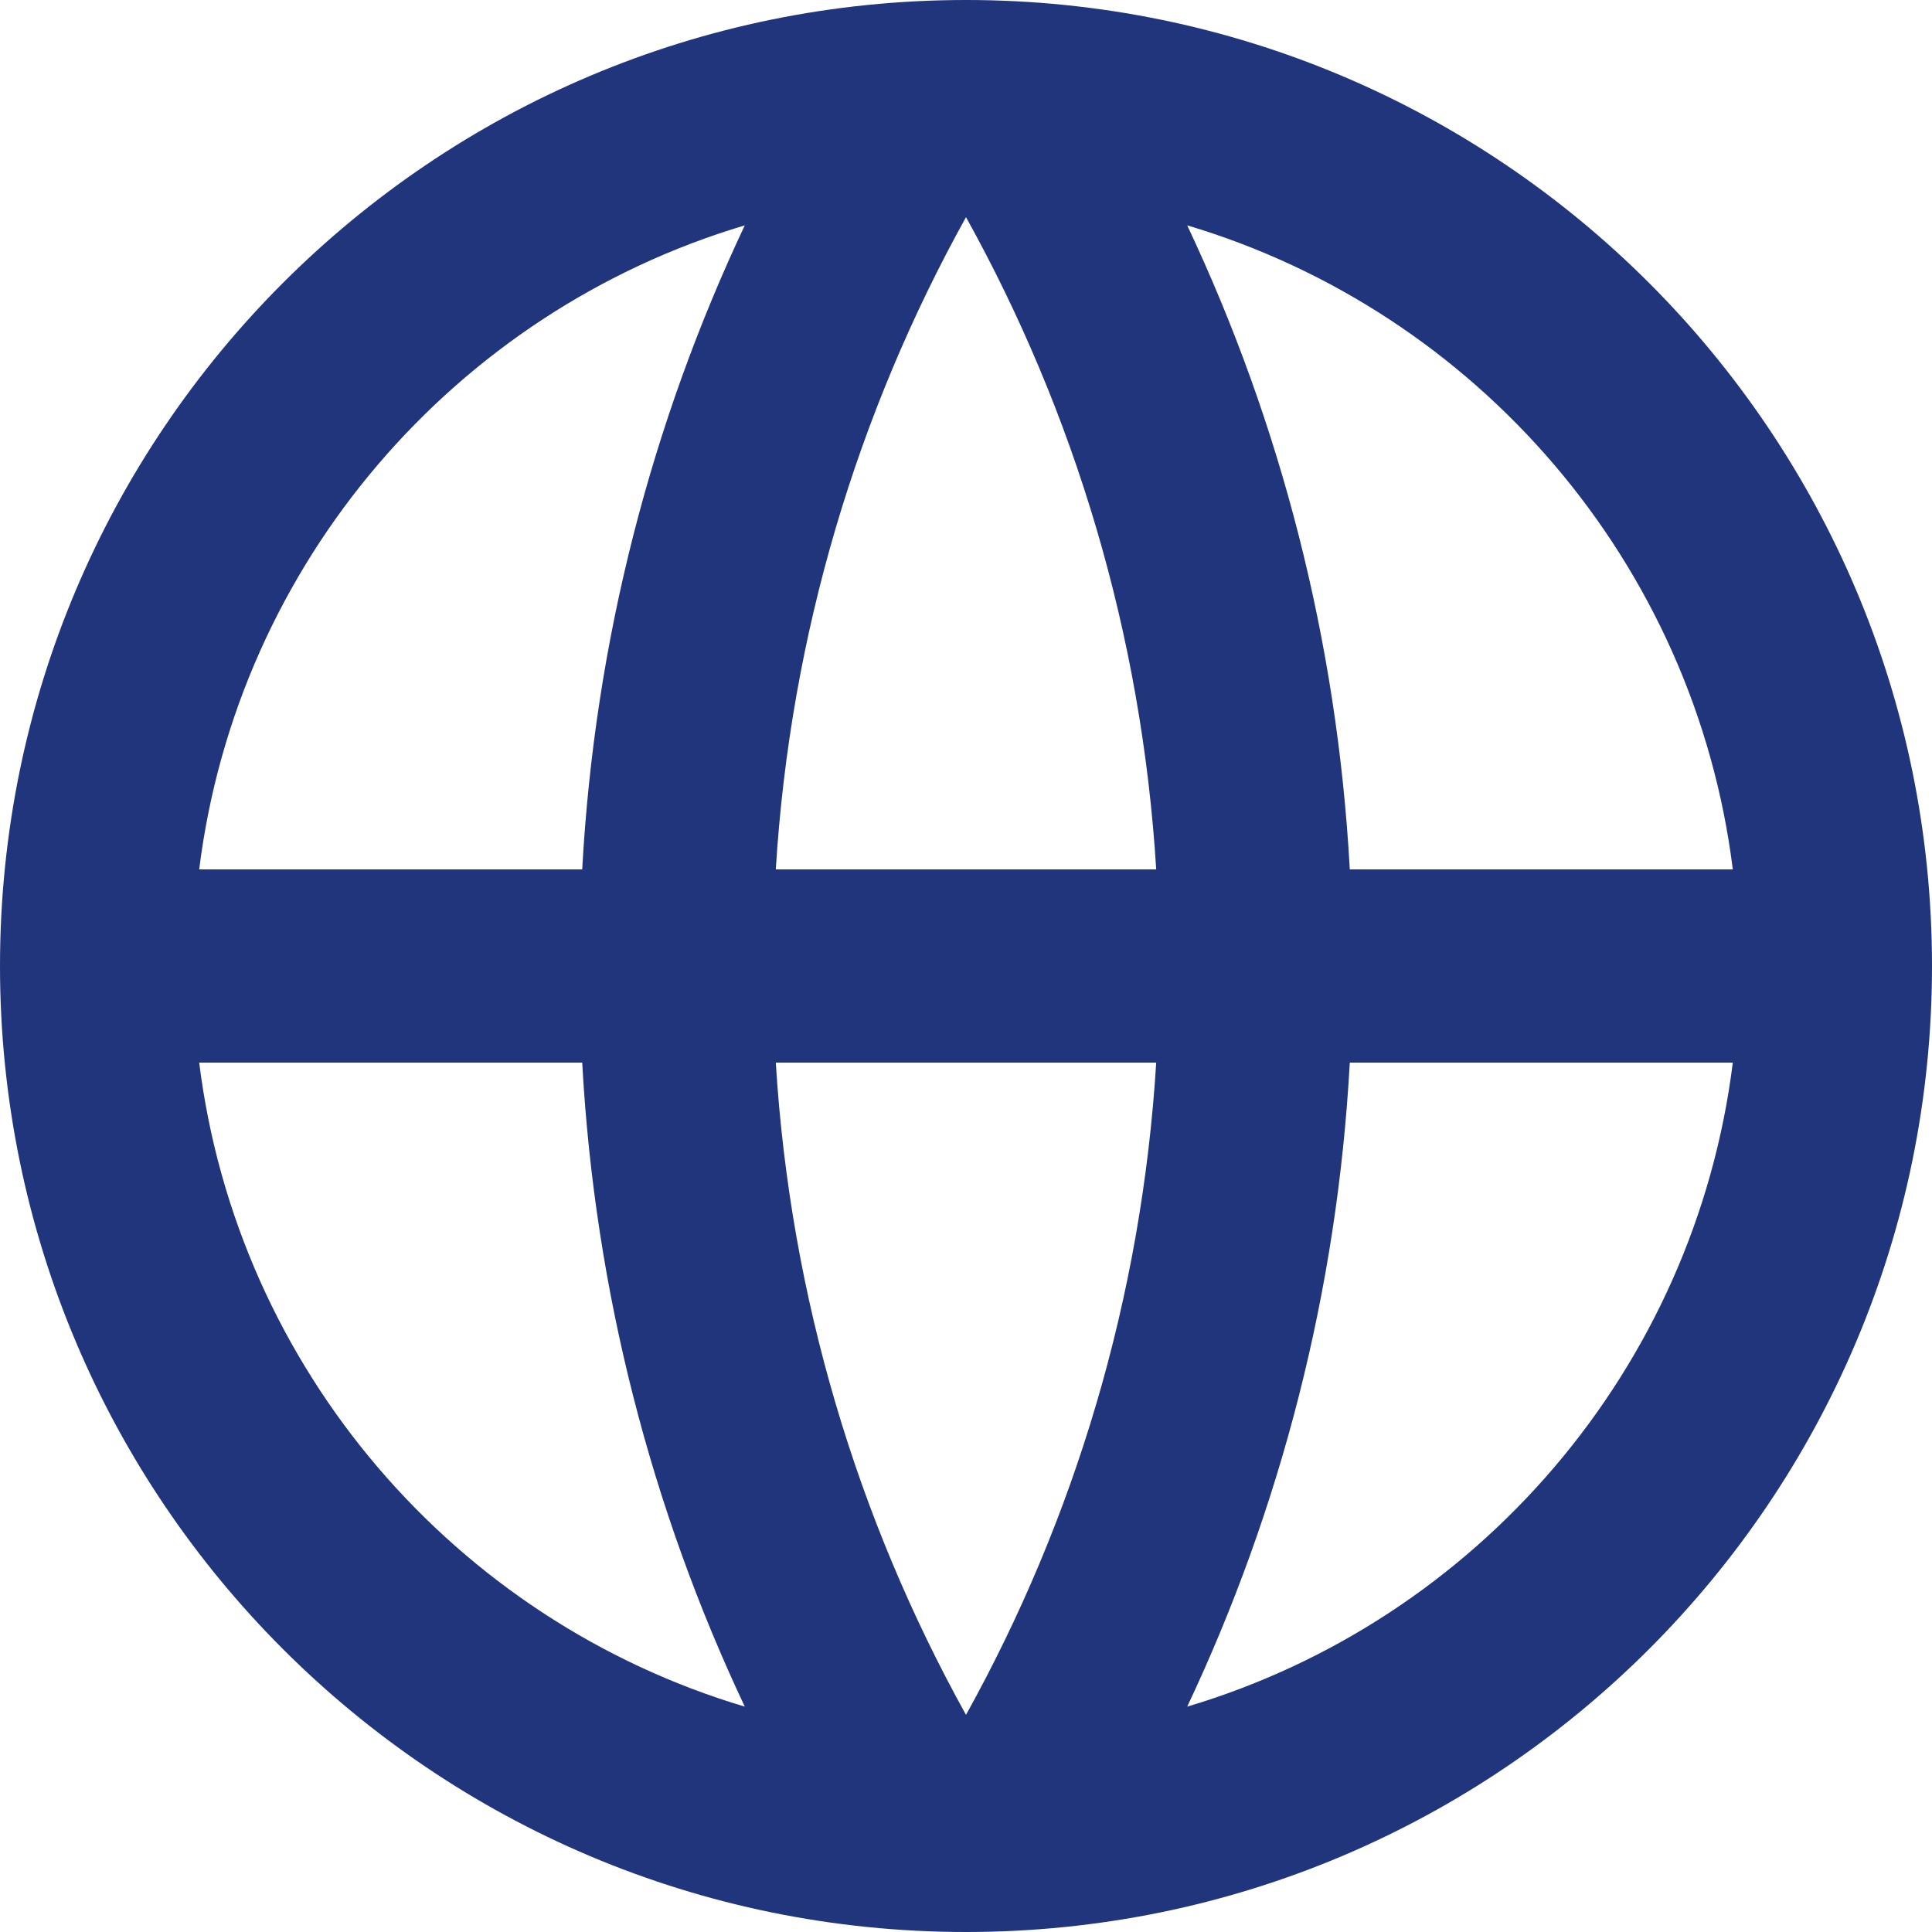 <?xml version="1.0" encoding="UTF-8"?>
<svg width="20" height="20" viewBox="0 0 20 20" fill="none" xmlns="http://www.w3.org/2000/svg">
  <path d="M10 20C4.477 20 0 15.523 0 10C0 4.477 4.477 0 10 0C15.523 0 20 4.477 20 10C20 15.523 15.523 20 10 20ZM7.71 17.667C6.747 15.626 6.157 13.374 6.027 11H2.062C2.458 14.177 4.716 16.775 7.71 17.667ZM8.031 11C8.181 13.439 8.878 15.73 10 17.752C11.122 15.73 11.819 13.439 11.969 11H8.031ZM17.938 11H13.973C13.843 13.374 13.253 15.626 12.29 17.667C15.284 16.775 17.542 14.177 17.938 11ZM2.062 9H6.027C6.157 6.626 6.747 4.374 7.71 2.333C4.716 3.225 2.458 5.824 2.062 9ZM8.031 9H11.969C11.819 6.561 11.122 4.27 10 2.248C8.878 4.27 8.181 6.561 8.031 9ZM12.29 2.333C13.253 4.374 13.843 6.626 13.973 9H17.938C17.542 5.824 15.284 3.225 12.29 2.333Z" fill="#21357C"/>
  </svg>
  